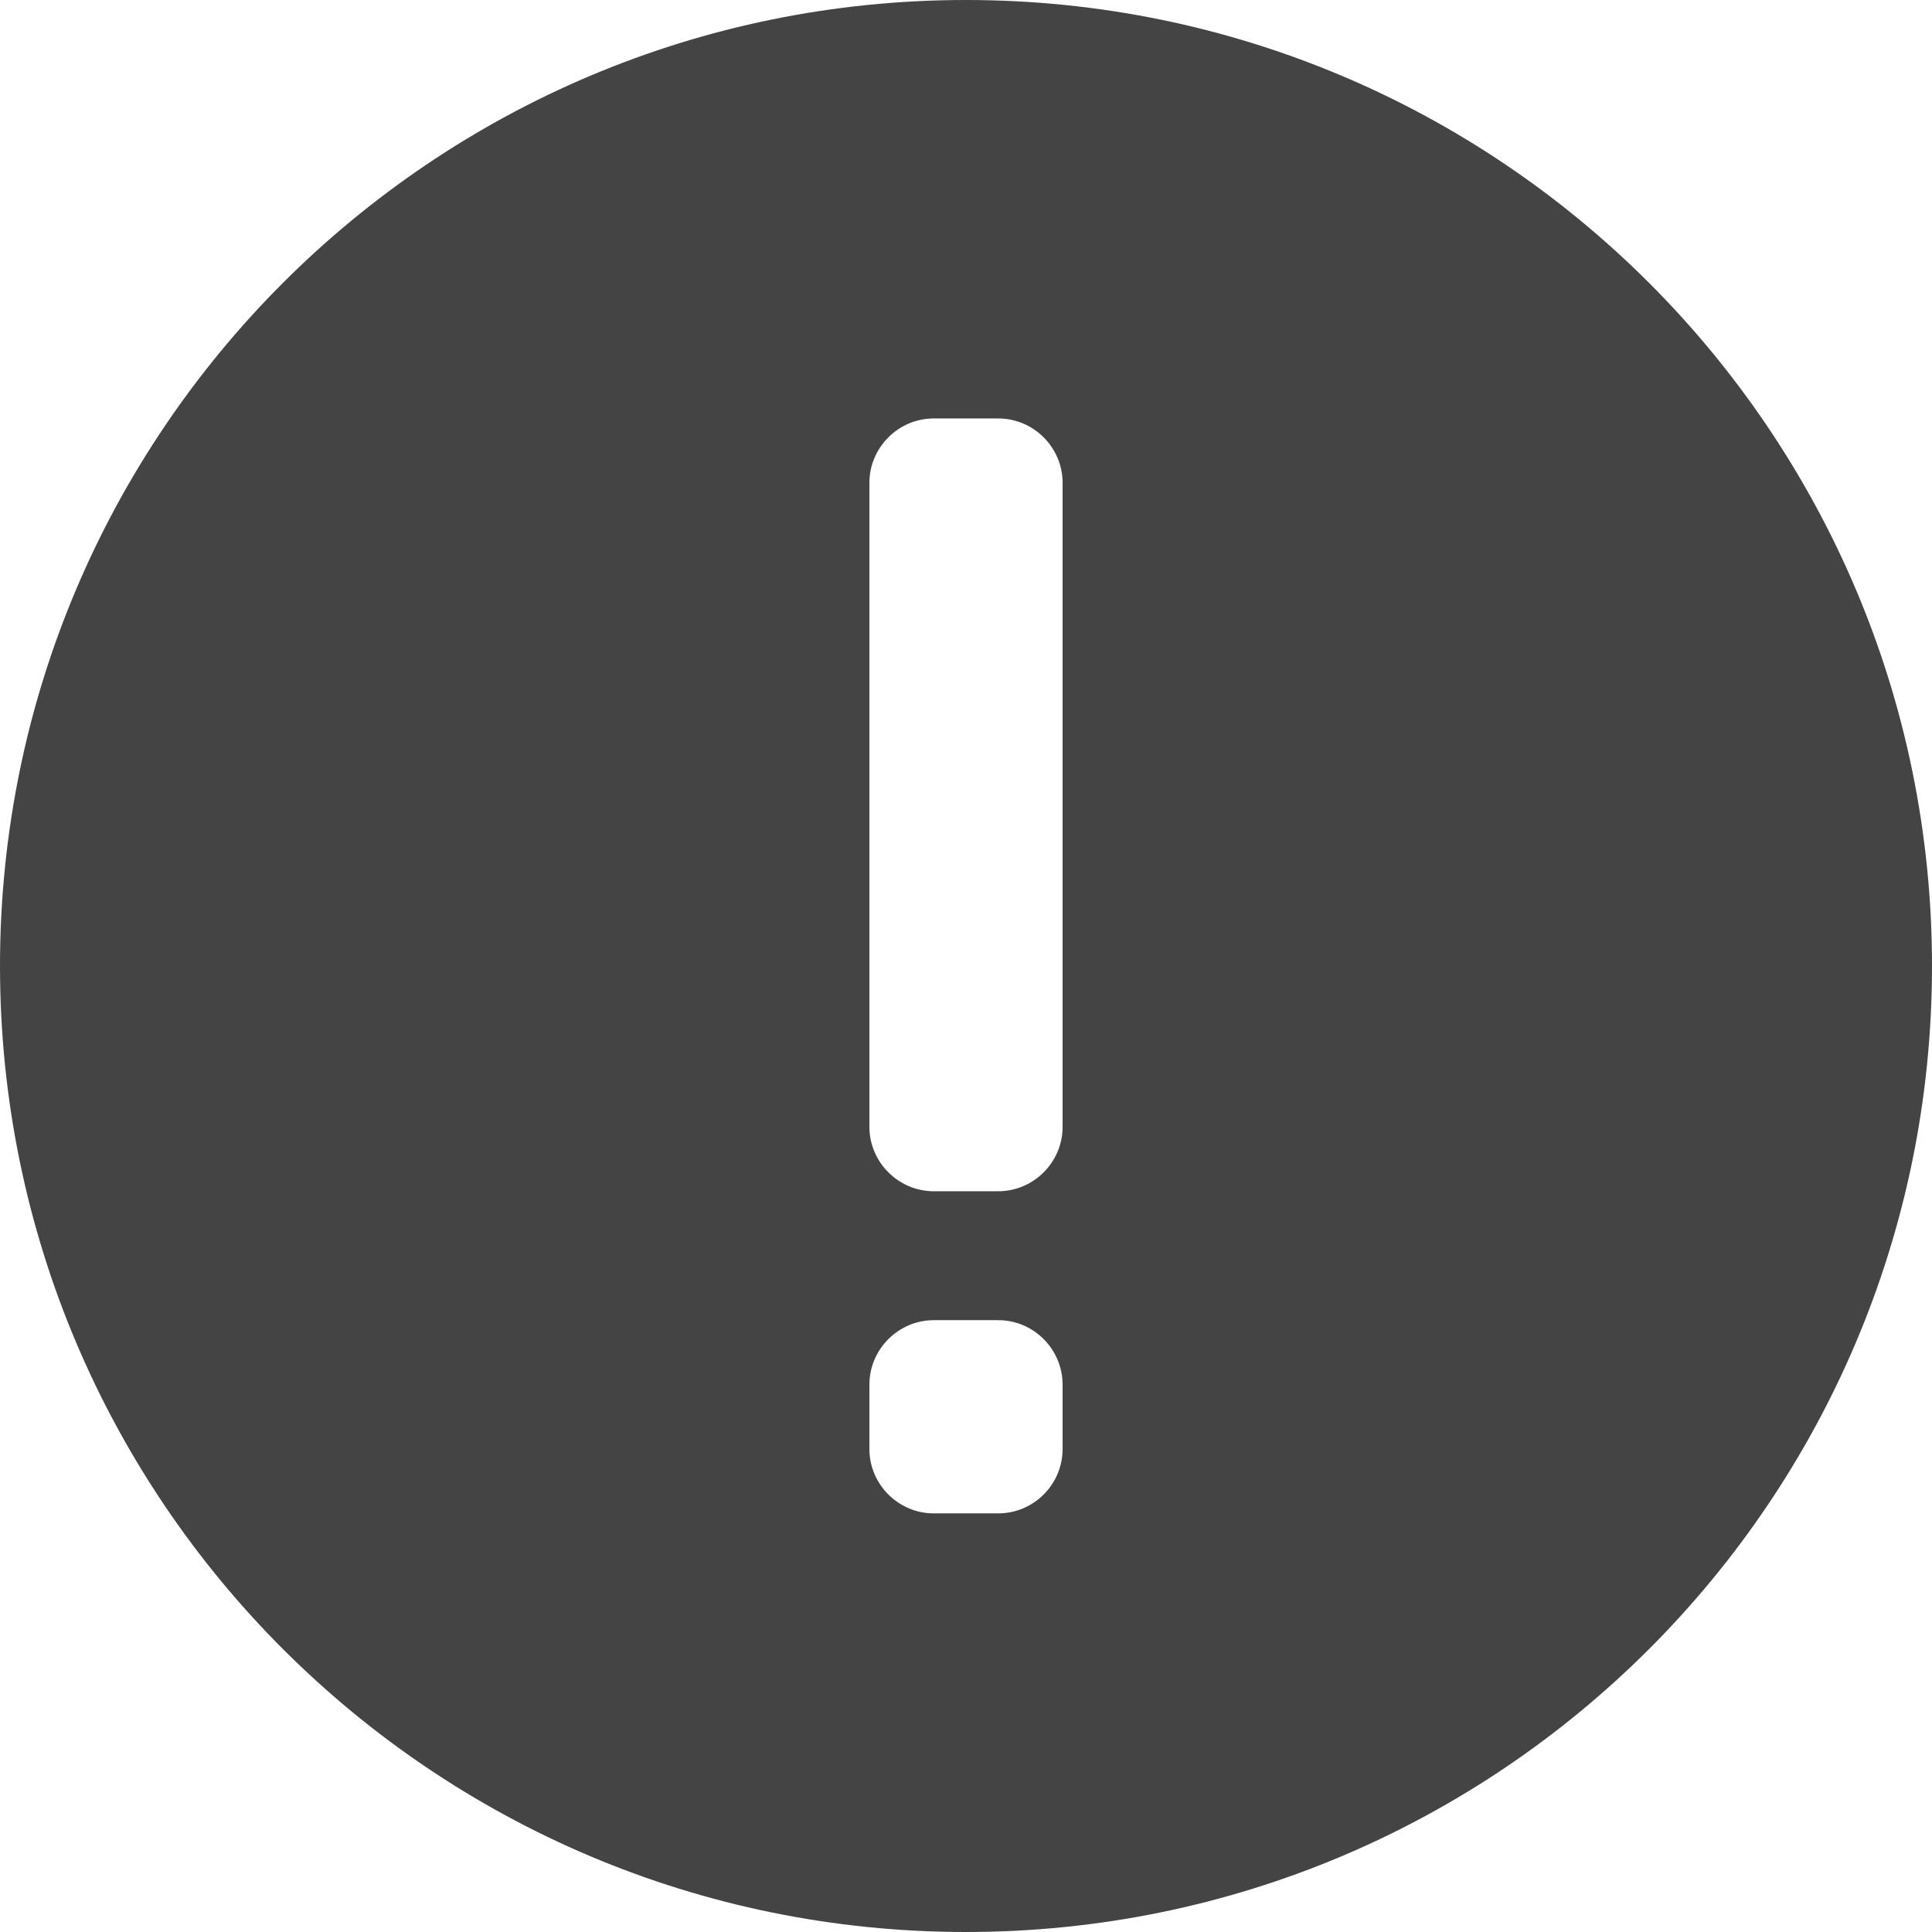 <?xml version="1.0" encoding="UTF-8"?>
<svg width="22px" height="22px" viewBox="0 0 22 22" version="1.1" xmlns="http://www.w3.org/2000/svg" xmlns:xlink="http://www.w3.org/1999/xlink">
    <title>A15B1B3F-AD8B-4C00-8E92-E4B4B68A9C1B</title>
    <g id="Page-1" stroke="none" stroke-width="1" fill="none" fill-rule="evenodd">
        <g id="GUIDE_PRISMSticker_202105" transform="translate(-404, -3906)" fill="#444444">
            <g id="ic_error_on_disable" transform="translate(404, 3906)">
                <g id="Group-3" transform="translate(0, 0)">
                    <path d="M12.1,12.832 C12.1,13.234 11.77,13.565 11.367,13.565 L10.633,13.565 C10.231,13.565 9.9,13.234 9.9,12.832 L9.9,5.498 C9.9,5.095 10.231,4.765 10.633,4.765 L11.367,4.765 C11.77,4.765 12.1,5.095 12.1,5.498 L12.1,12.832 Z M12.1,16.5 C12.1,16.904 11.77,17.233 11.367,17.233 L10.633,17.233 C10.231,17.233 9.9,16.904 9.9,16.5 L9.9,15.767 C9.9,15.364 10.231,15.033 10.633,15.033 L11.367,15.033 C11.77,15.033 12.1,15.364 12.1,15.767 L12.1,16.5 Z M11,0 C4.924,0 0,4.924 0,11 C0,17.074 4.924,22 11,22 C17.076,22 22,17.074 22,11 C22,4.924 17.076,0 11,0 L11,0 Z" id="Fill-1"></path>
                </g>
            </g>
        </g>
    </g>
</svg>